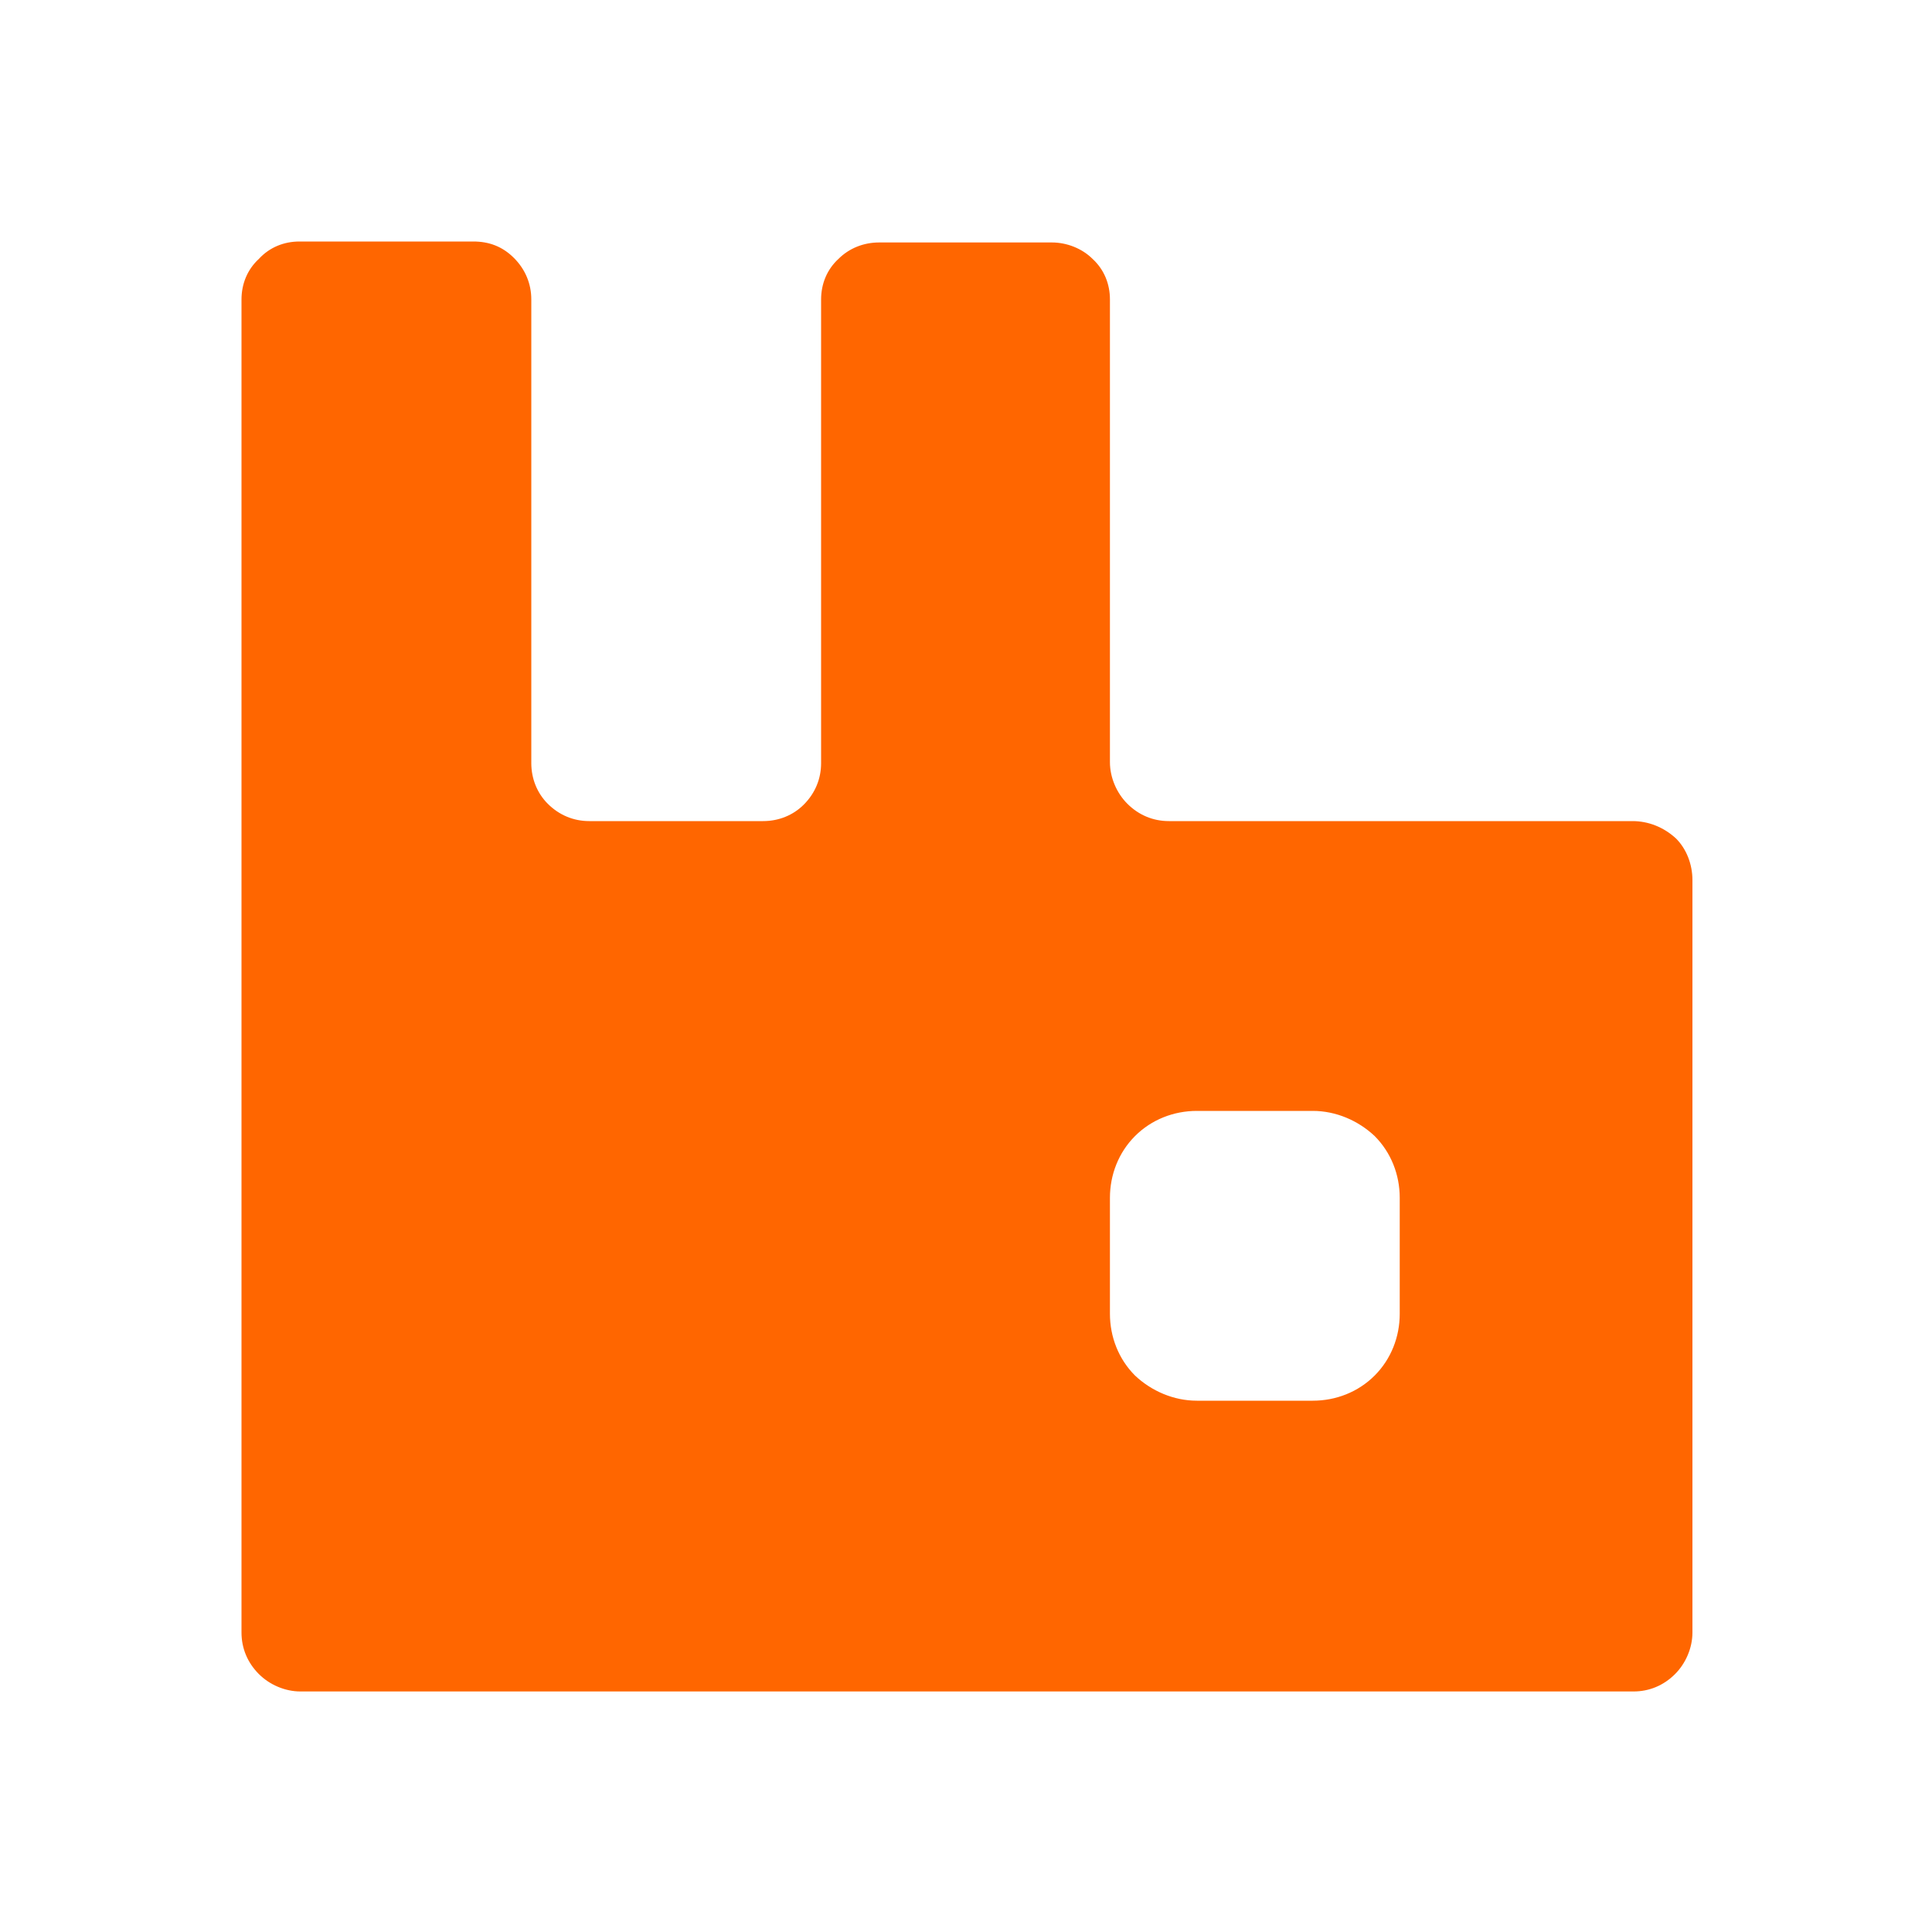 <svg width="200" height="200" version="1.1" viewBox="0 0 200 200" xml:space="preserve"
	xmlns:xlink="http://www.w3.org/1999/xlink" xmlns="http://www.w3.org/2000/svg">
	<style>
		.rabbitmq {
			fill: #FF6600;
		}
	</style>
	<rect width="200" height="200" style="fill: #fff; rx: 24;" />
	<g>
		<path class="rabbitmq" d="M169,85h-48c-1.6,0-3.1-0.6-4.3-1.8c-1.1-1.1-1.8-2.7-1.8-4.3V31c0-1.6-0.6-3.1-1.8-4.2
		c-1.1-1.1-2.7-1.7-4.2-1.7H91c-1.6,0-3.1,0.6-4.2,1.7C85.6,27.9,85,29.4,85,31v48c0,1.6-0.6,3.1-1.8,4.3C82.1,84.4,80.6,85,79,85
		H61c-1.6,0-3.1-0.6-4.3-1.8C55.6,82.1,55,80.6,55,79V31c0-1.6-0.6-3.1-1.8-4.3S50.6,25,49,25H31c-1.6,0-3.1,0.6-4.2,1.8
		C25.6,27.9,25,29.4,25,31v138c0,1.6,0.6,3.1,1.8,4.3c1.1,1.1,2.7,1.8,4.3,1.8h138c1.6,0,3.1-0.6,4.3-1.8c1.1-1.1,1.8-2.7,1.8-4.3
		V91.1c0-1.6-0.6-3.2-1.7-4.3C172.2,85.6,170.6,85,169,85z M144.9,136c0,2.4-0.9,4.7-2.6,6.4c-1.7,1.7-4,2.6-6.4,2.6h-12
		c-2.4,0-4.7-1-6.4-2.6c-1.7-1.7-2.6-4-2.6-6.4v-12c0-2.4,0.9-4.7,2.6-6.4c1.7-1.7,4-2.6,6.4-2.6h12c2.4,0,4.7,1,6.4,2.6
		c1.7,1.7,2.6,4,2.6,6.4V136L144.9,136z" />
	</g>
</svg>